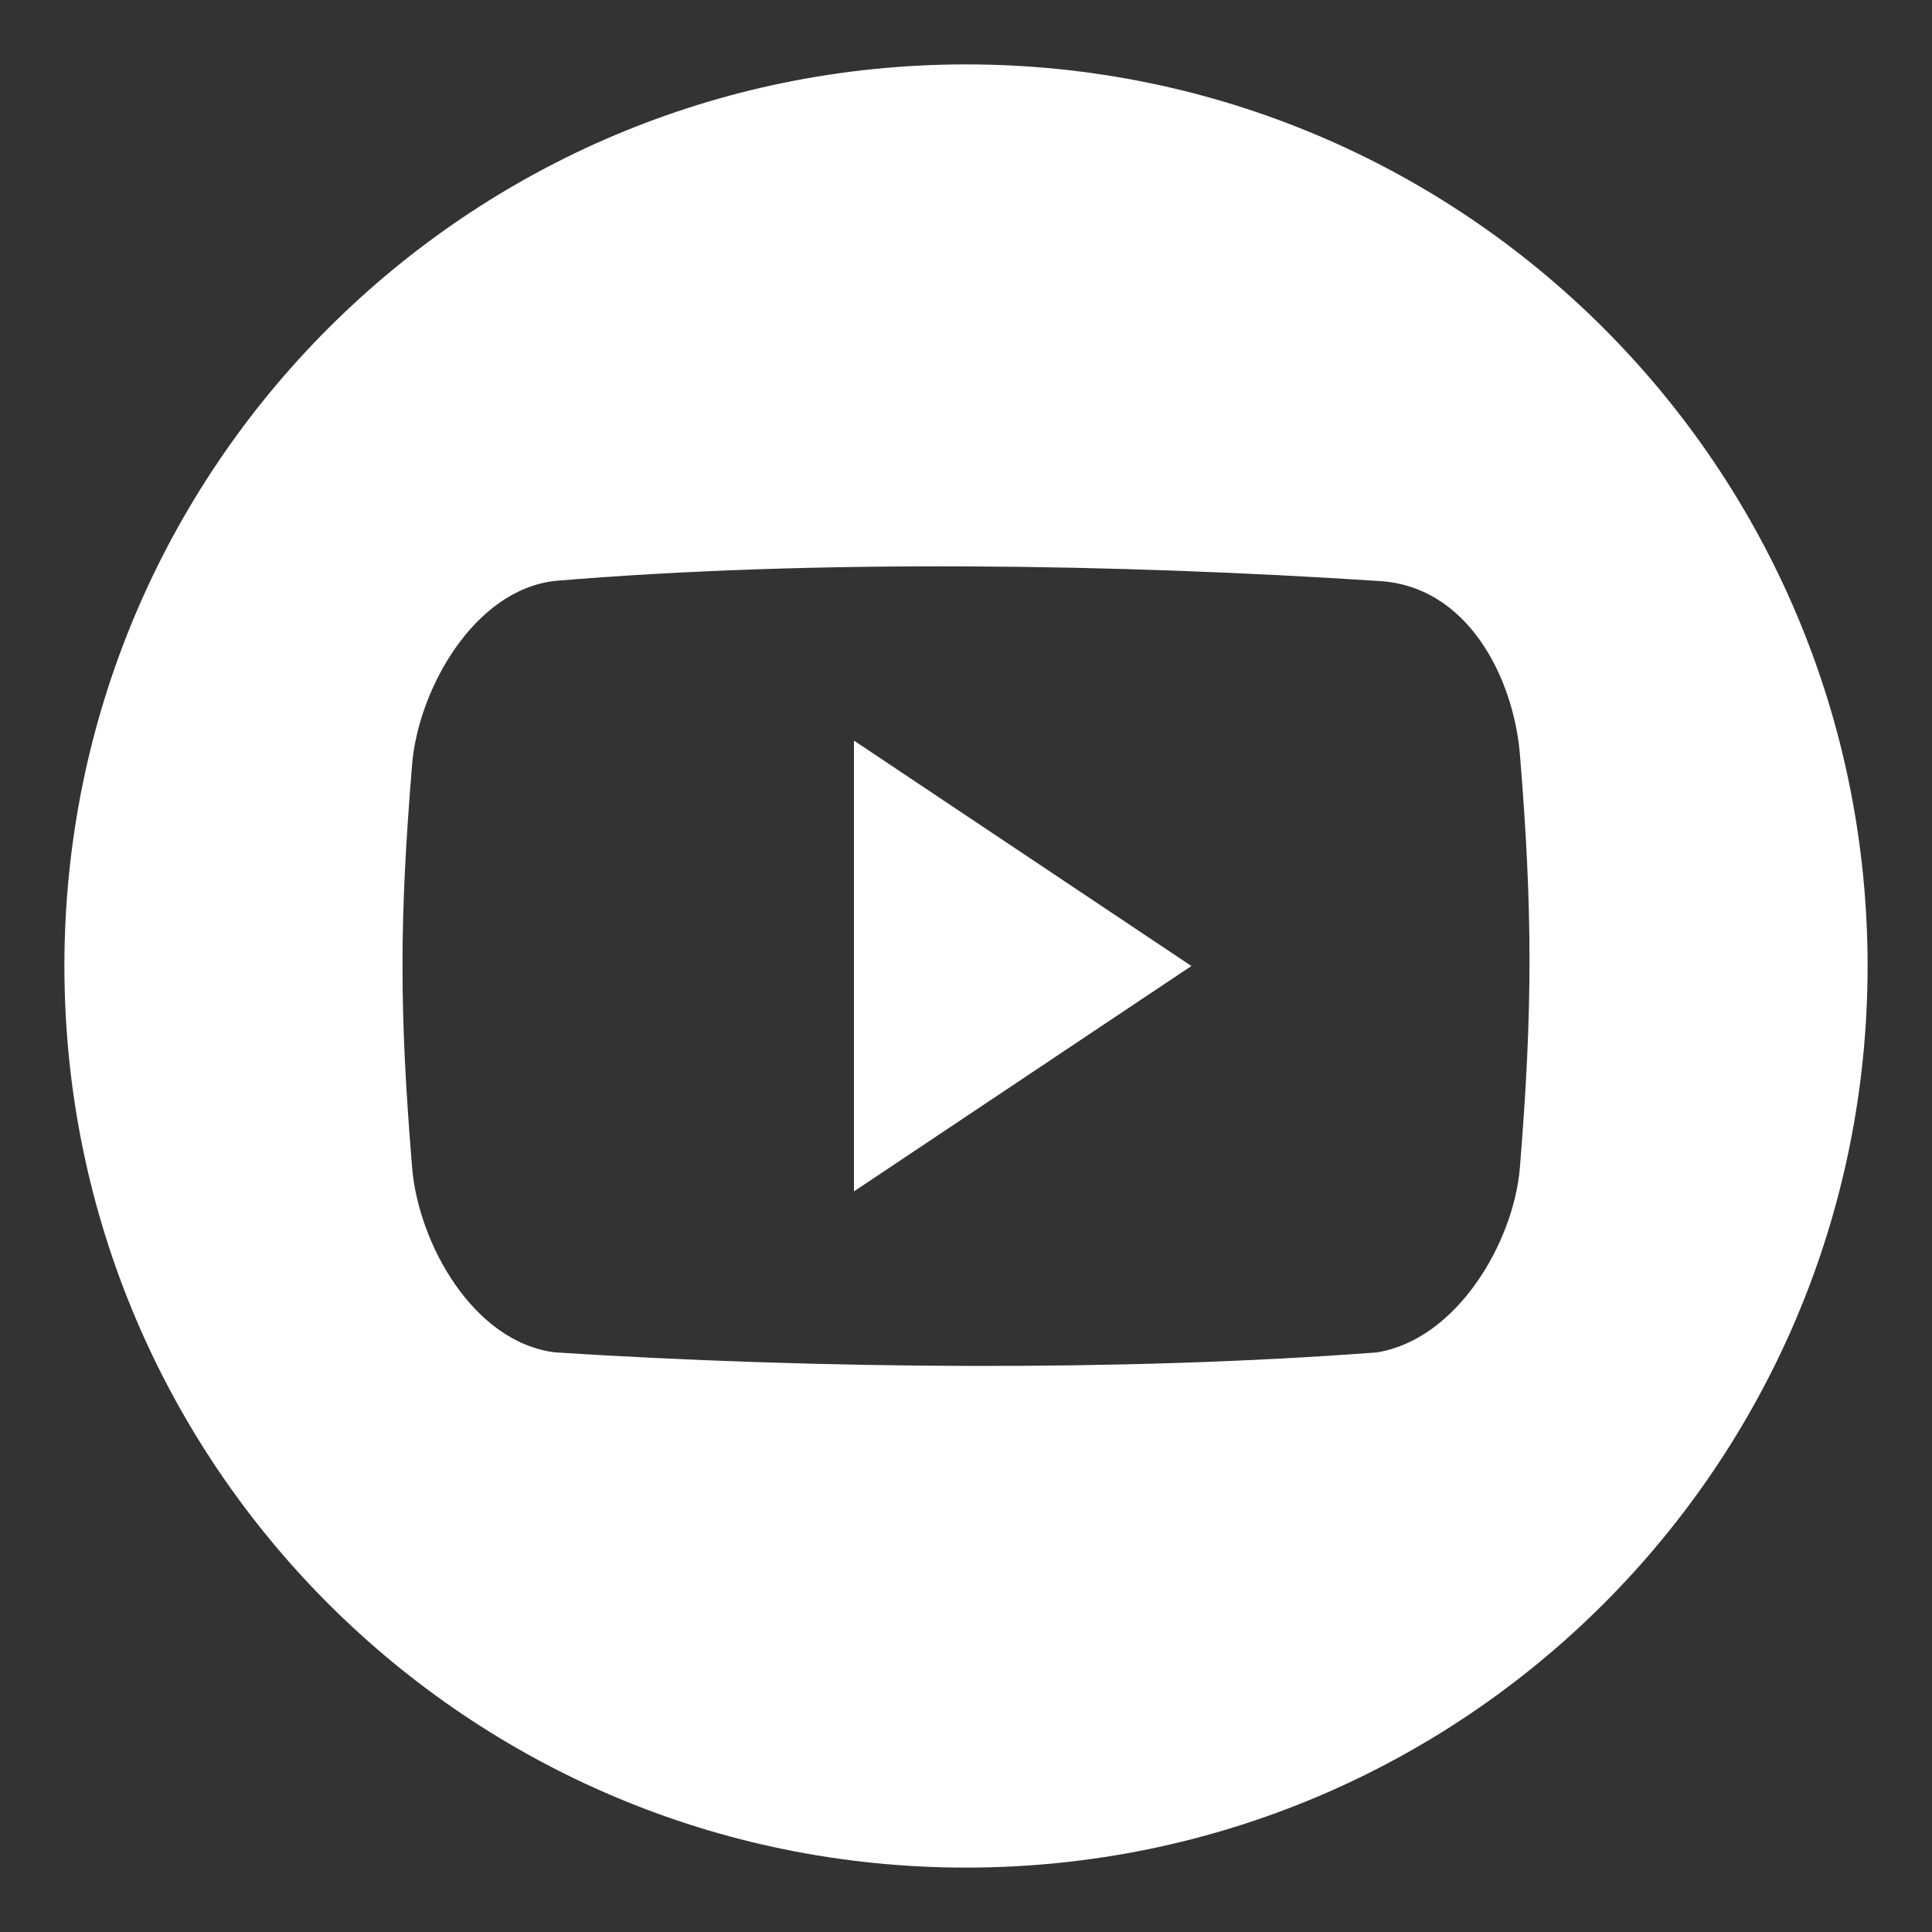 <?xml version="1.0" encoding="utf-8"?>
<!-- Generator: Adobe Illustrator 18.1.0, SVG Export Plug-In . SVG Version: 6.00 Build 0)  -->
<!DOCTYPE svg PUBLIC "-//W3C//DTD SVG 1.1//EN" "http://www.w3.org/Graphics/SVG/1.1/DTD/svg11.dtd">
<svg version="1.1" id="Capa_1" xmlns="http://www.w3.org/2000/svg" xmlns:xlink="http://www.w3.org/1999/xlink" x="0px" y="0px"
	 viewBox="0 0 150 150" enable-background="new 0 0 150 150" xml:space="preserve">
<rect x="0" y="0" width="150" height="150" fill="#333333" stroke="none"/>
<g>
	<g>
		<g>
			<path fill="#FFFFFF" d="M75,5C36.3,5,5,36.3,5,75s31.3,70,70,70s70-31.3,70-70S113.7,5,75,5z M118,90.7
				c-0.5,5.8-4.9,13.3-11.1,14.3c-19.8,1.5-43.3,1.3-63.8,0c-6.4-0.8-10.6-8.5-11.1-14.3c-1-12.2-1-19.2,0-31.4
				c0.5-5.8,4.8-13.5,11.1-14.2c20.3-1.7,43.9-1.3,63.8,0c7.1,0.3,10.6,7.6,11.1,13.4C119,70.7,119,78.4,118,90.7z"/>
			<polygon fill="#FFFFFF" points="66.3,92.5 92.5,75 66.3,57.5 			"/>
		</g>
	</g>
</g>
</svg>

